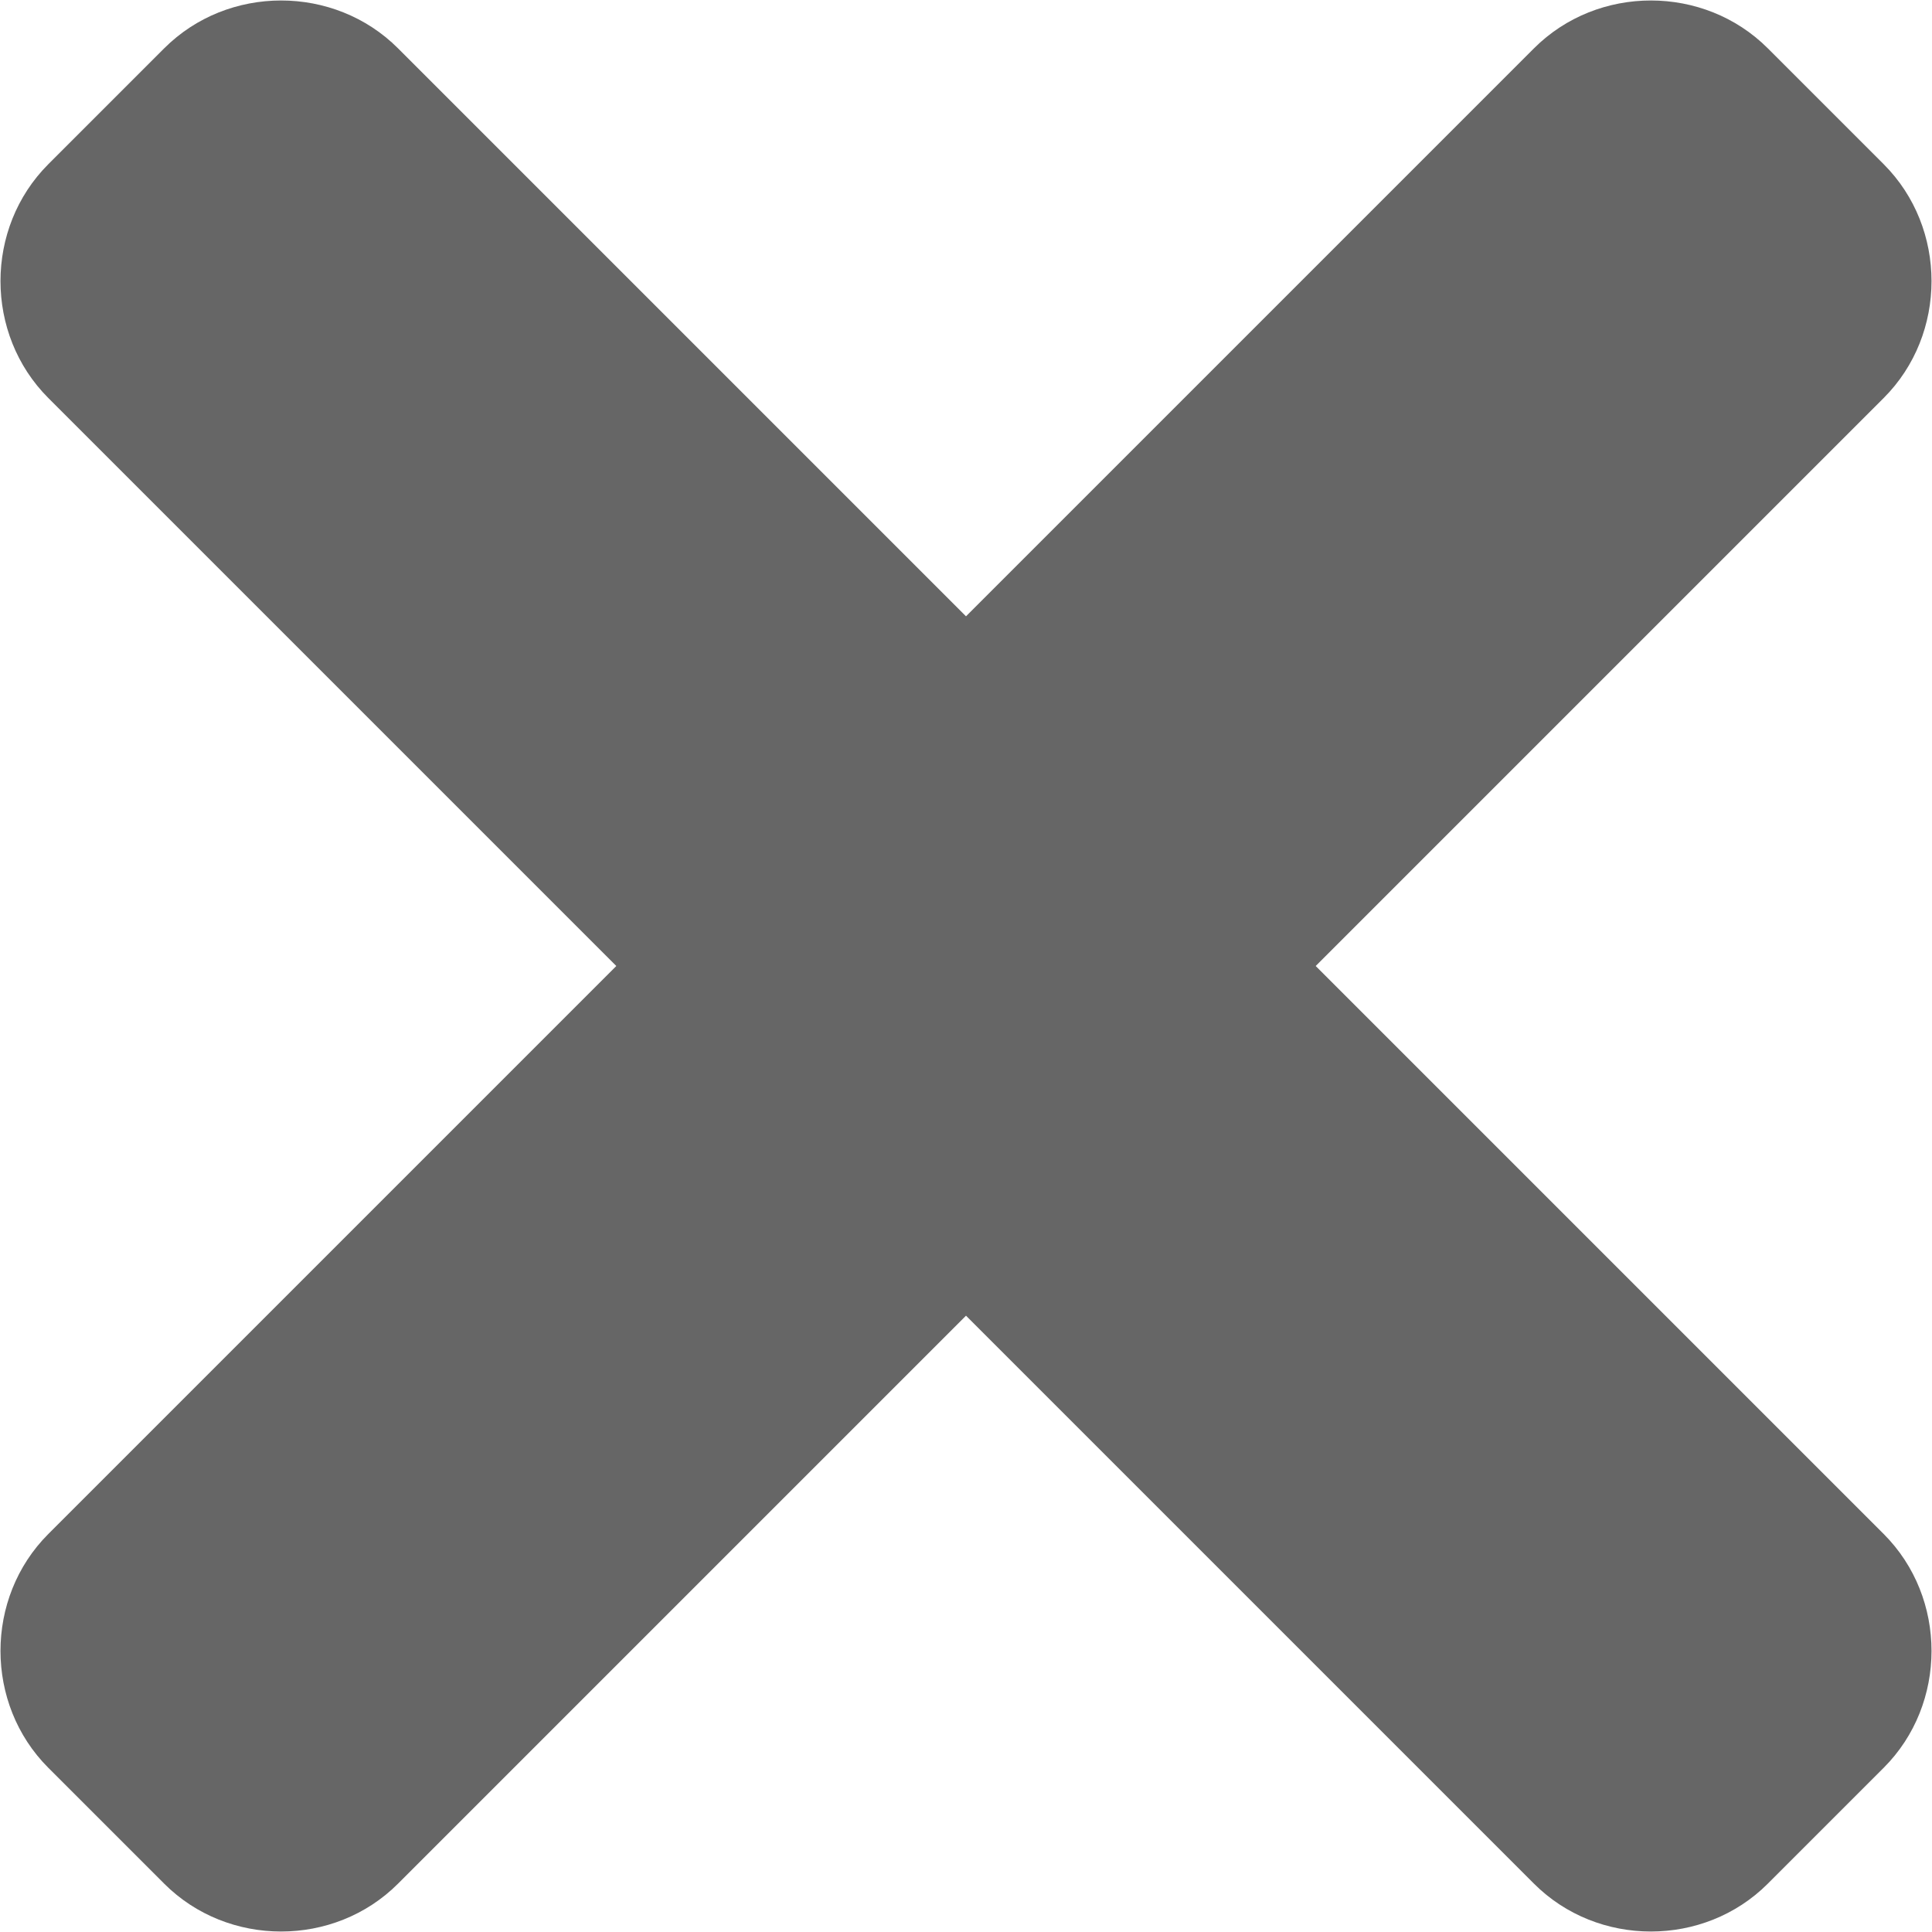 <svg version="1.1"  xmlns="http://www.w3.org/2000/svg" xmlns:xlink="http://www.w3.org/1999/xlink" viewBox="0 0 100 100"  xml:space="preserve">
<path style="fill:#666666;" d="M68.1,50l29.4-29.4c3.3-3.3,3.3-8.8,0-12.1l-6-6c-3.3-3.3-8.8-3.3-12.1,0L50,31.9L20.6,2.5
	c-3.3-3.3-8.8-3.3-12.1,0l-6,6c-3.3,3.3-3.3,8.8,0,12.1L31.9,50L2.5,79.4c-3.3,3.3-3.3,8.8,0,12.1l6,6c3.3,3.3,8.8,3.3,12.1,0
	L50,68.1l29.4,29.4c3.3,3.3,8.8,3.3,12.1,0l6-6c3.3-3.3,3.3-8.8,0-12.1L68.1,50z"/>
</svg>
